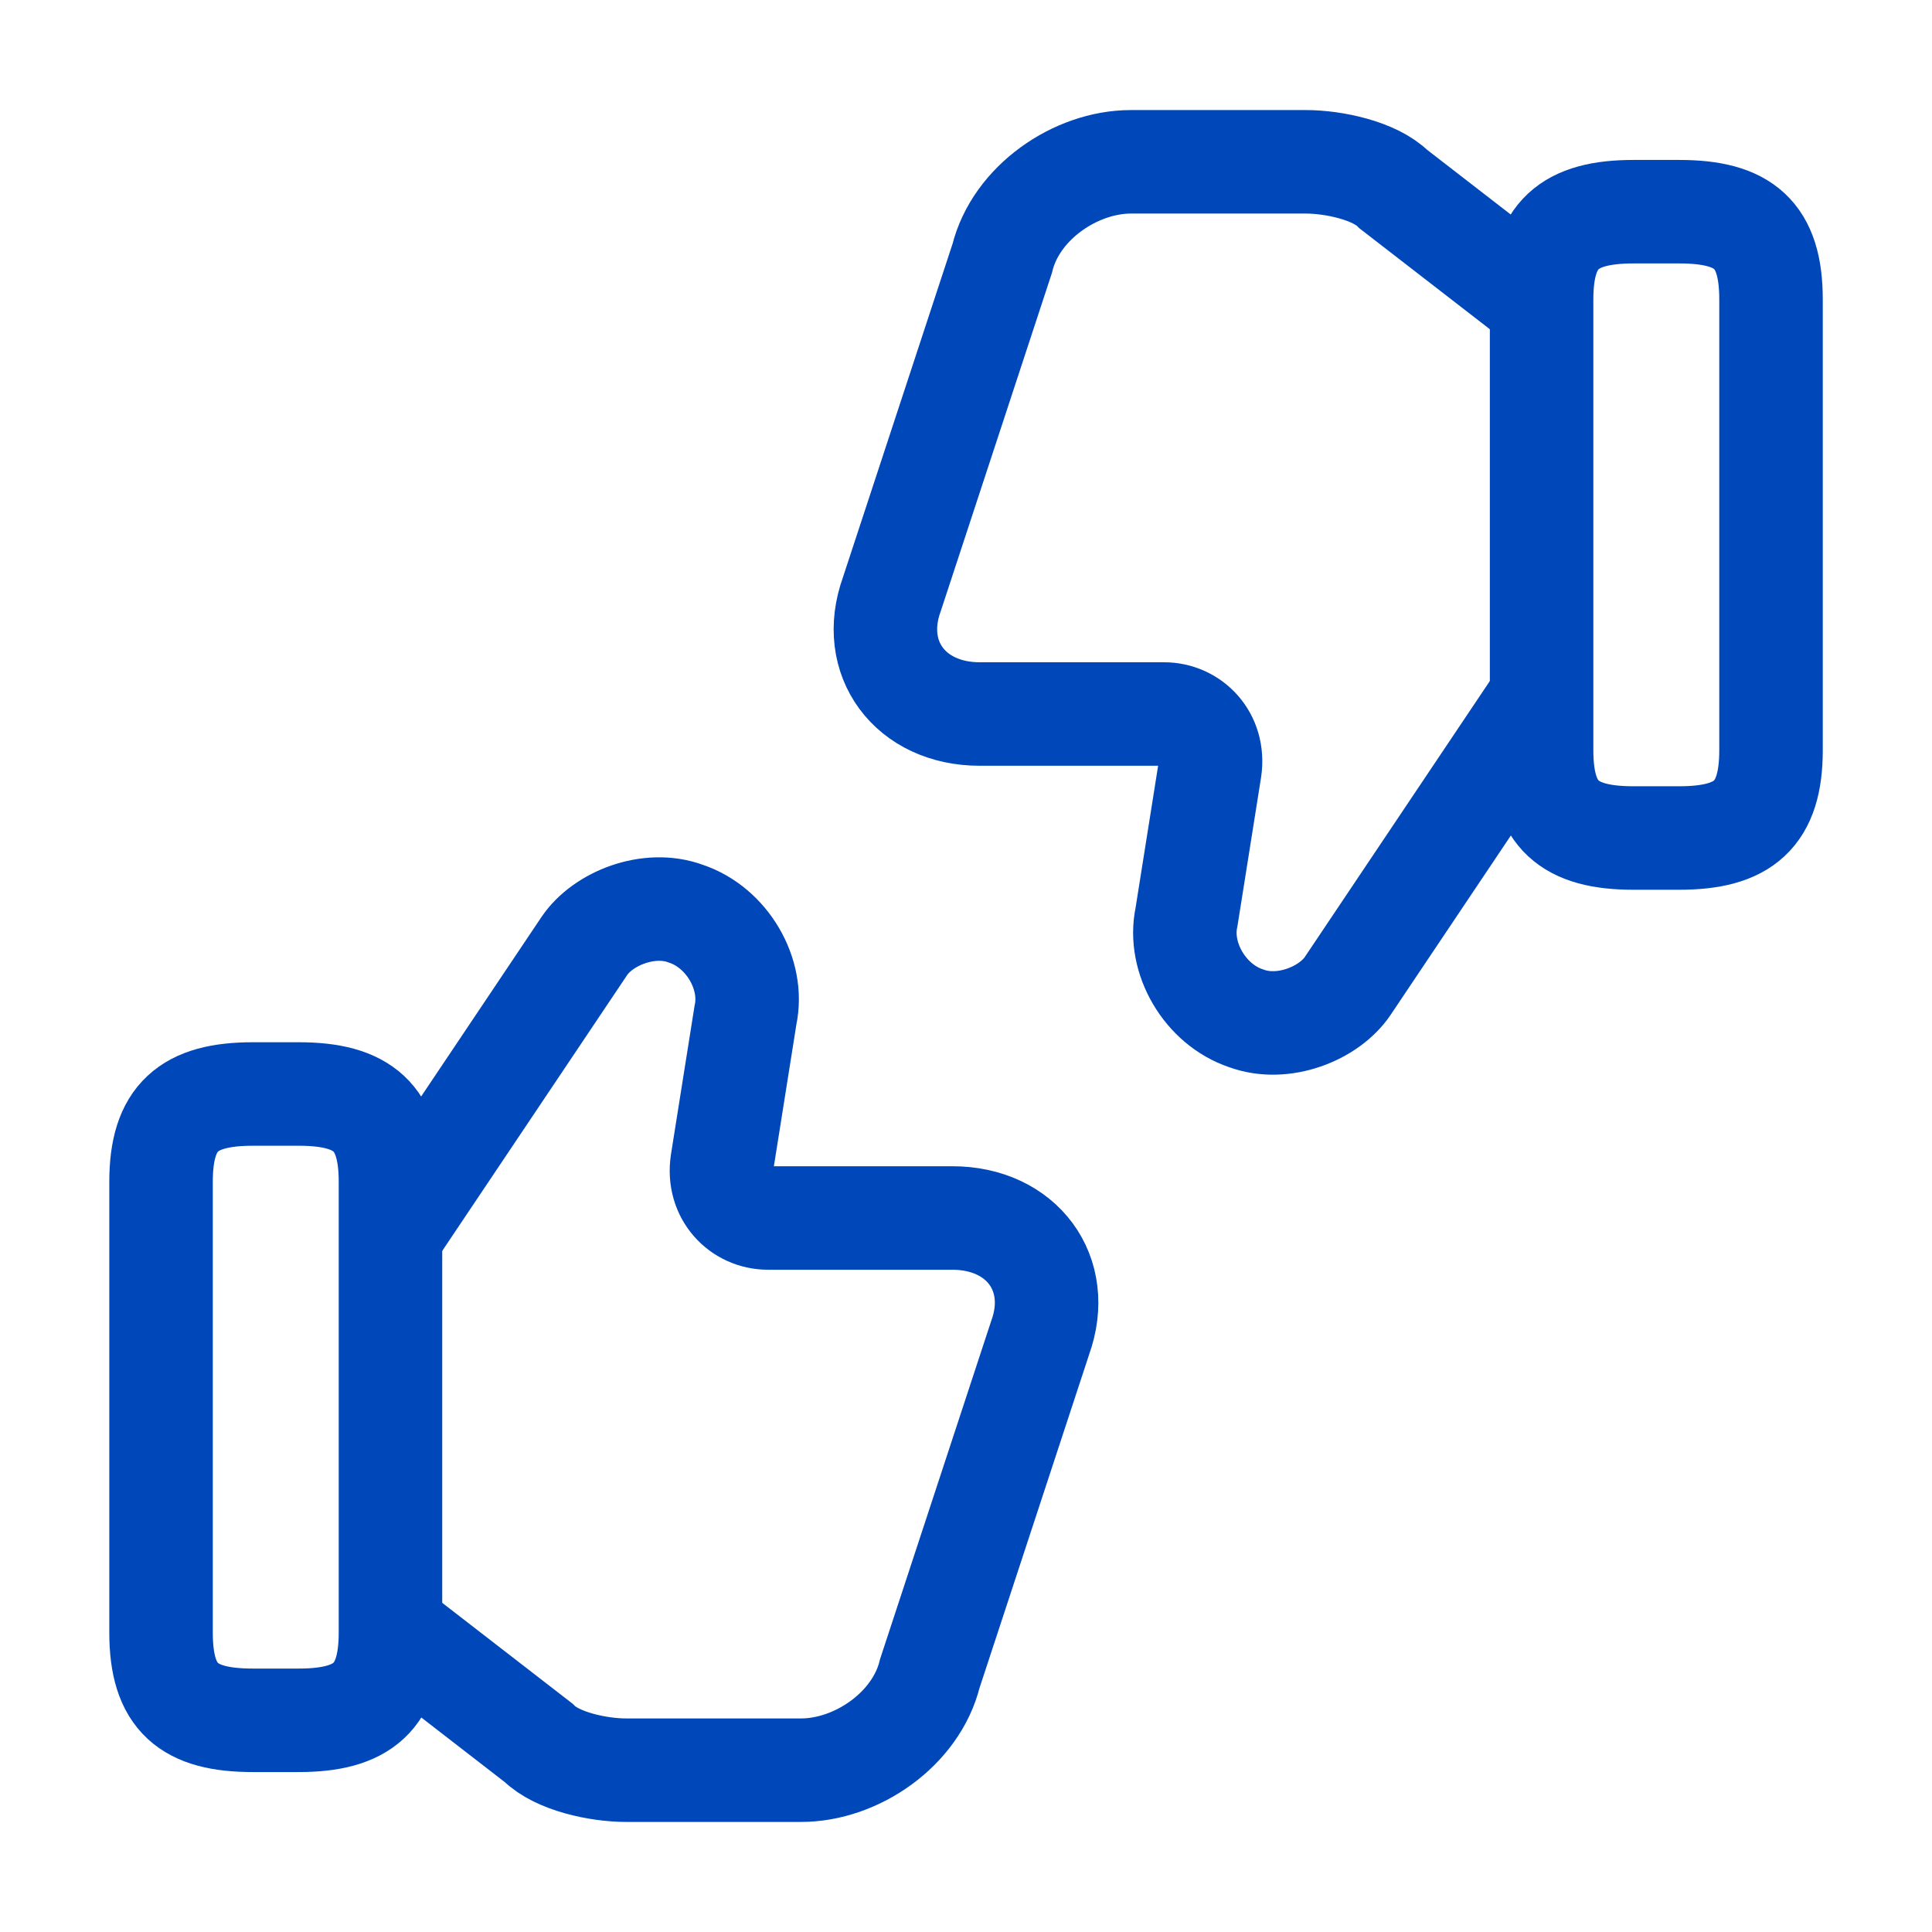 <svg width="28" height="28" viewBox="0 0 28 28" fill="none" xmlns="http://www.w3.org/2000/svg">
<path d="M5.74 23.66L7.805 25.258C8.074 25.527 8.669 25.655 9.077 25.655H11.609C12.414 25.655 13.277 25.06 13.475 24.255L15.074 19.39C15.412 18.457 14.805 17.652 13.802 17.652H11.13C10.734 17.652 10.395 17.313 10.465 16.847L10.804 14.712C10.932 14.117 10.535 13.44 9.94 13.242C9.404 13.043 8.739 13.312 8.47 13.708L5.74 17.78" stroke="#0047BA" stroke-width="1.5" stroke-miterlimit="10"/>
<path d="M2.334 23.66V17.127C2.334 16.193 2.731 15.855 3.664 15.855H4.329C5.262 15.855 5.659 16.193 5.659 17.127V23.66C5.659 24.593 5.262 24.932 4.329 24.932H3.664C2.731 24.932 2.334 24.605 2.334 23.66Z" stroke="#0047BA" stroke-width="1.5" stroke-linecap="round" stroke-linejoin="round"/>
<path d="M22.26 4.34L20.195 2.742C19.926 2.473 19.331 2.345 18.923 2.345H16.391C15.586 2.345 14.723 2.94 14.525 3.745L12.926 8.61C12.588 9.543 13.195 10.348 14.198 10.348H16.87C17.266 10.348 17.605 10.687 17.535 11.153L17.196 13.288C17.068 13.883 17.465 14.56 18.06 14.758C18.596 14.957 19.261 14.688 19.53 14.292L22.26 10.22" stroke="#0047BA" stroke-width="1.5" stroke-miterlimit="10"/>
<path d="M25.667 4.34V10.873C25.667 11.807 25.27 12.145 24.337 12.145H23.672C22.738 12.145 22.342 11.807 22.342 10.873V4.34C22.342 3.407 22.738 3.068 23.672 3.068H24.337C25.27 3.068 25.667 3.395 25.667 4.34Z" stroke="#0047BA" stroke-width="1.5" stroke-linecap="round" stroke-linejoin="round"/>
</svg>

